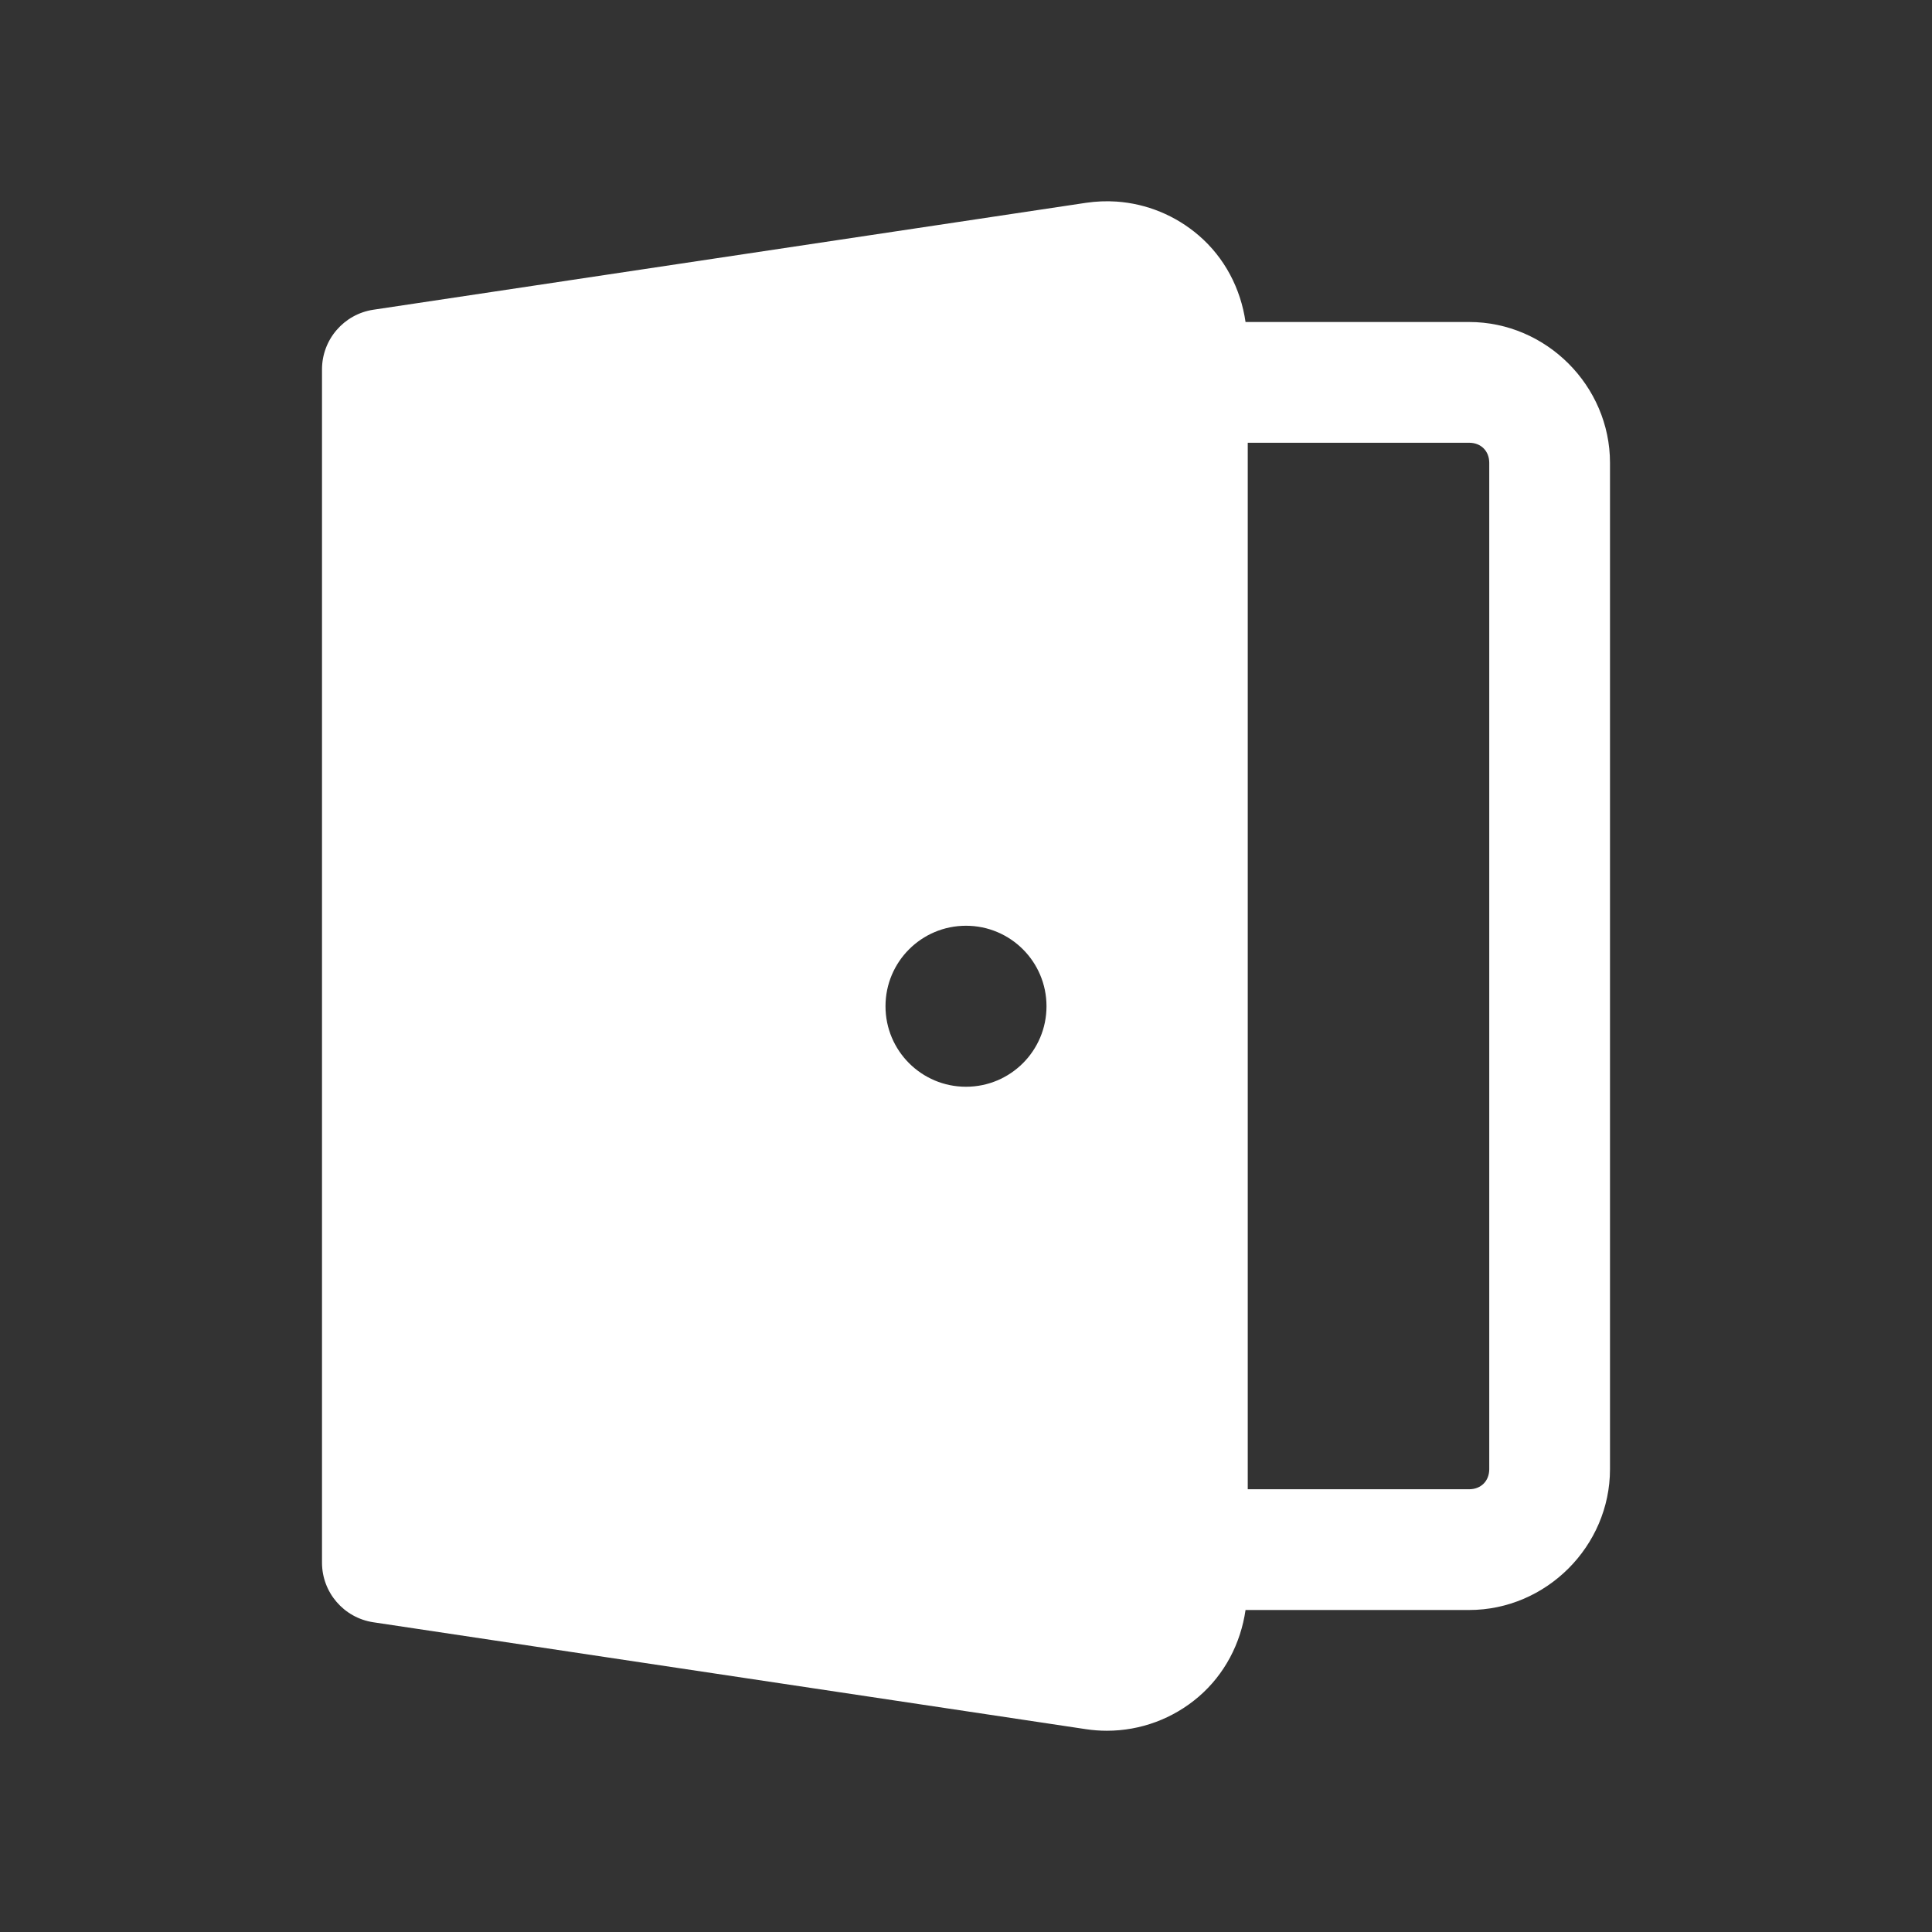 <svg xmlns="http://www.w3.org/2000/svg" xmlns:xlink="http://www.w3.org/1999/xlink" viewBox="0 0 48 48" fill="#FFFFFF">
  <rect x="0" y="0" width="48" height="48" fill="#333333" stroke="none"/>
  <path d="M27.736 5.008C27.487 4.991 27.233 5.002 26.98 5.039L9.277 7.695C8.543 7.805 8 8.436 8 9.178L8 38.822C8 39.565 8.543 40.195 9.277 40.305L26.98 42.961C27.153 42.987 27.328 43 27.5 43C28.333 43 29.143 42.703 29.783 42.152C30.427 41.597 30.825 40.829 30.945 40L36.5 40C38.415 40 40 38.415 40 36.5L40 11.5C40 9.585 38.415 8 36.5 8L30.945 8C30.825 7.171 30.427 6.404 29.783 5.85C29.203 5.351 28.486 5.059 27.736 5.008 z M 31 11L36.5 11C36.795 11 37 11.205 37 11.5L37 36.5C37 36.795 36.795 37 36.5 37L31 37L31 11 z M 24 23C25.105 23 26 23.895 26 25C26 26.105 25.105 27 24 27C22.895 27 22 26.105 22 25C22 23.895 22.895 23 24 23 z" fill="#FFFFFF" />
</svg>